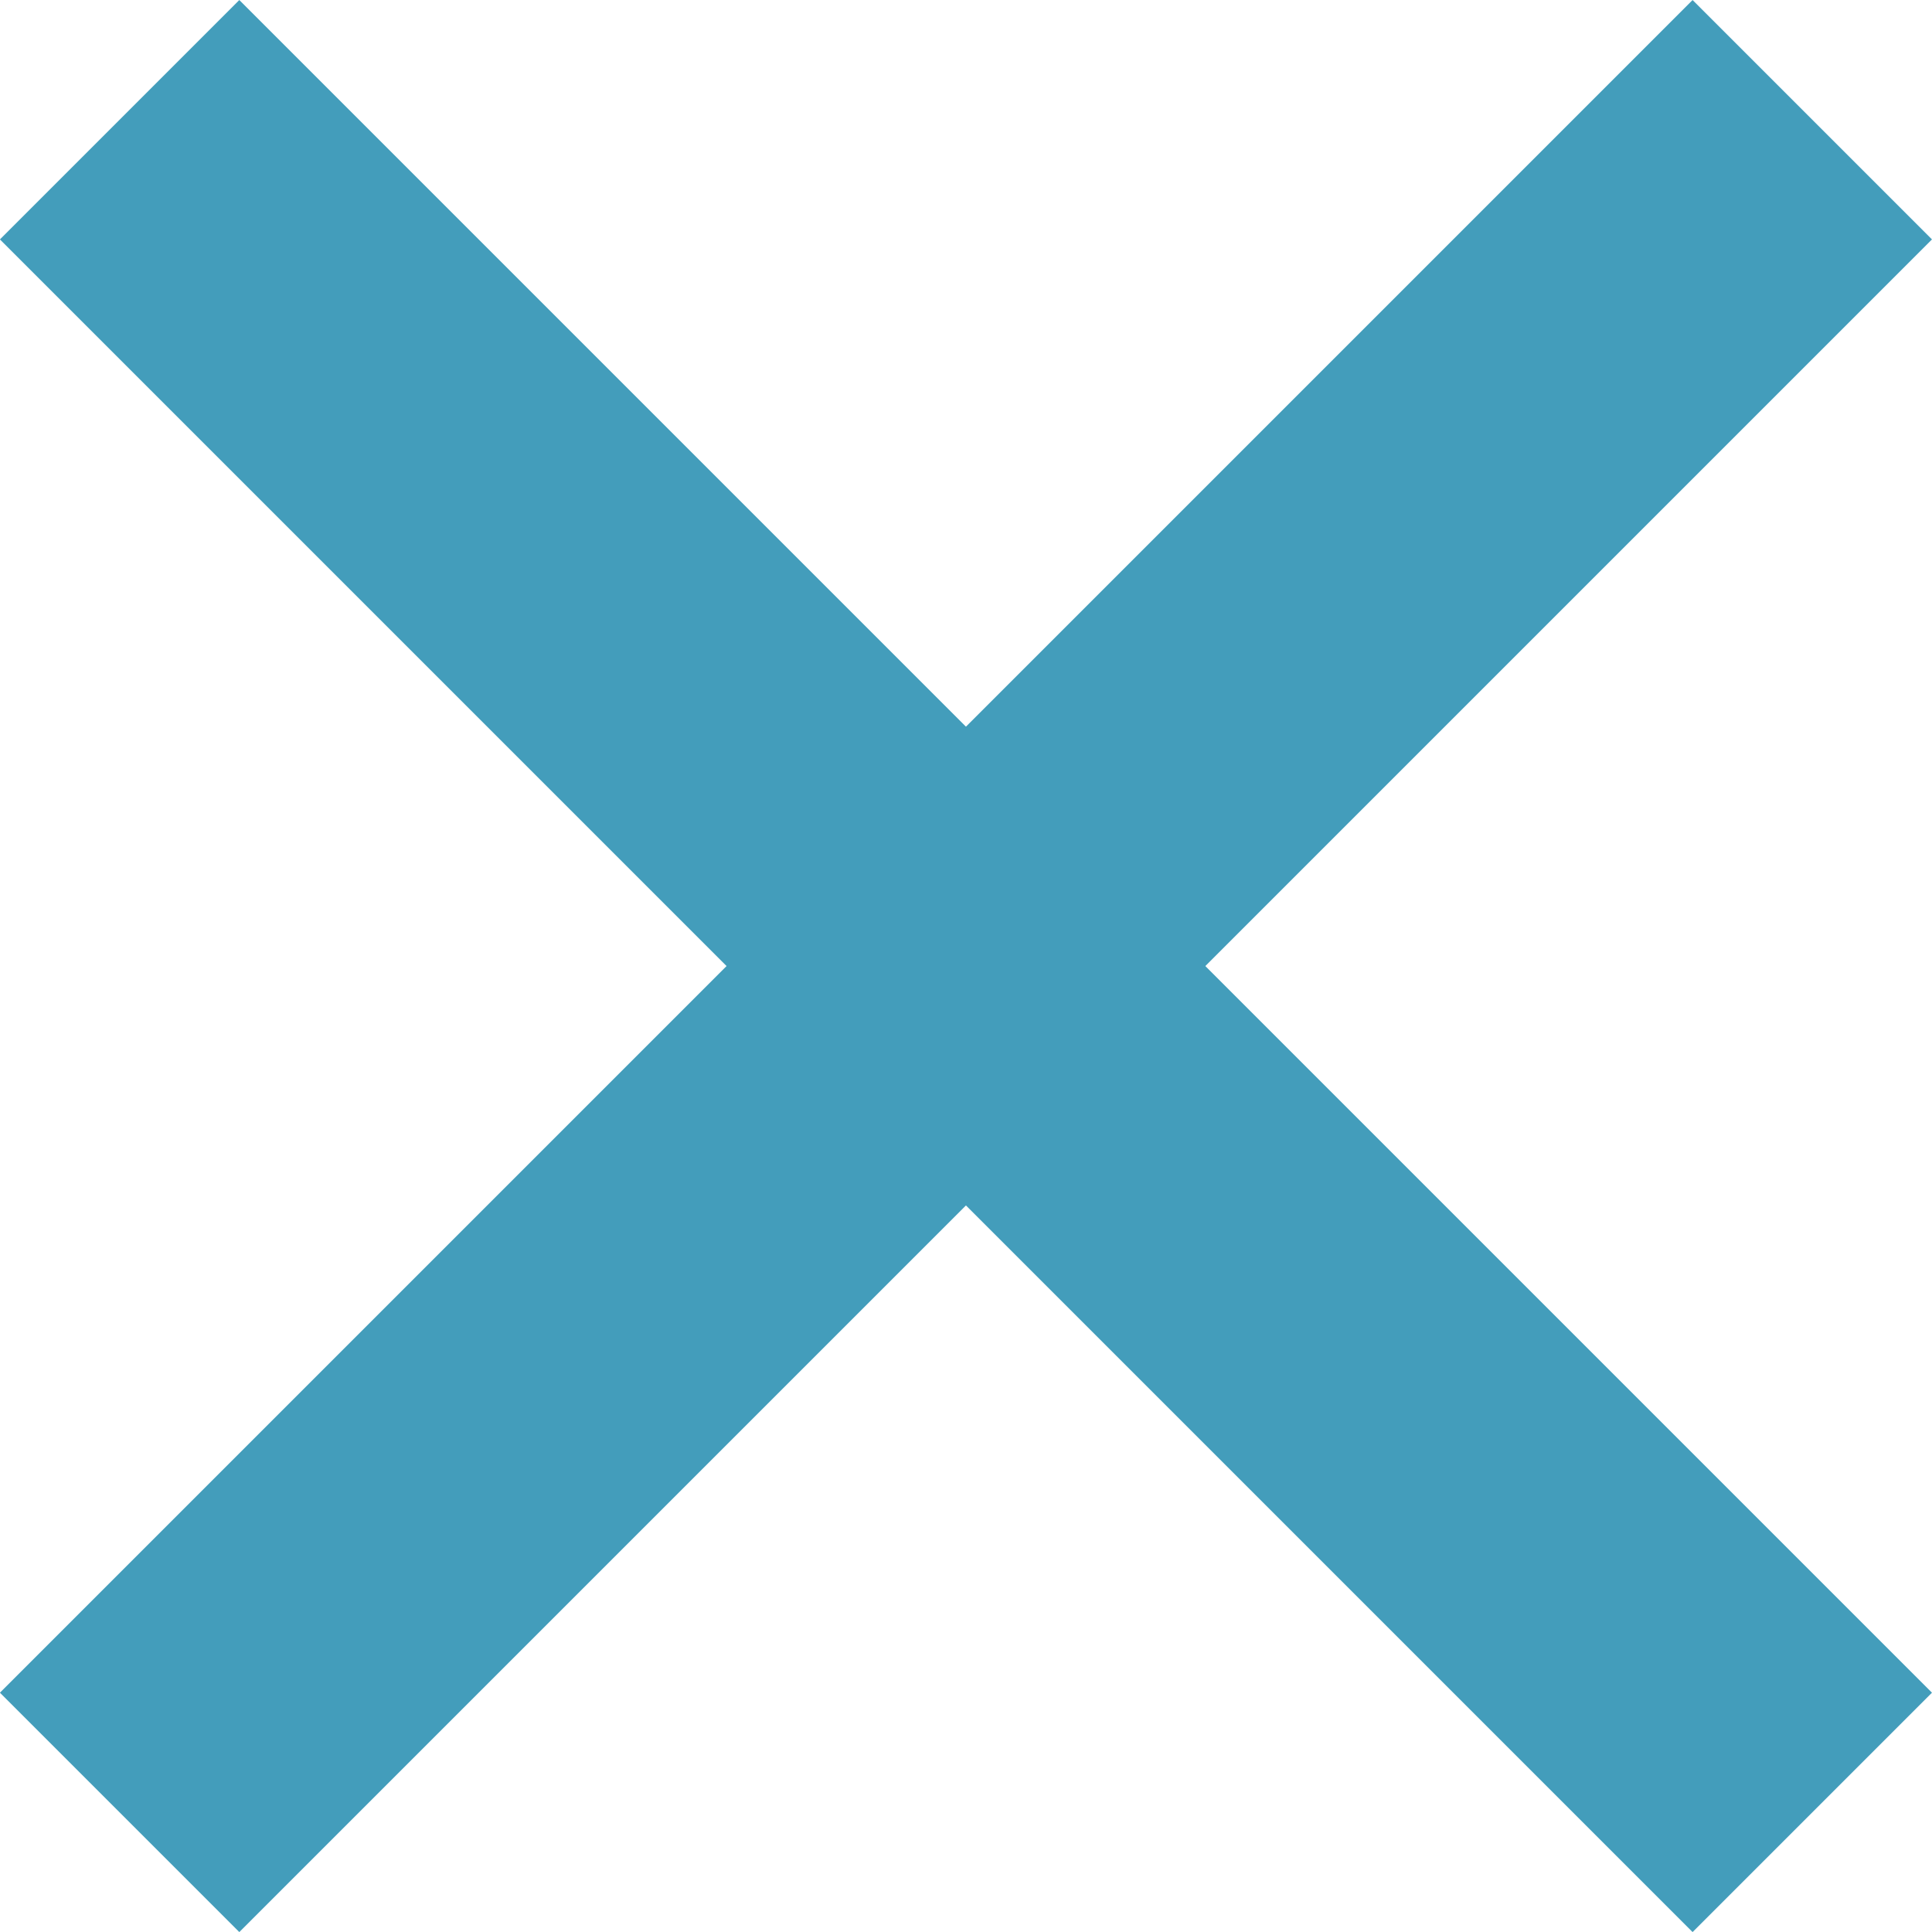 <svg xmlns="http://www.w3.org/2000/svg" width="17.121" height="17.121" viewBox="0 0 17.121 17.121">
  <g id="Close_icon" data-name="Close icon" transform="translate(-1373.639 -1898.939)">
    <line id="Line_16" data-name="Line 16" x2="15" y2="15" transform="translate(1374.699 1900)" fill="none" stroke="#439dbb" stroke-width="3"/>
    <line id="Line_17" data-name="Line 17" x1="15" y2="15" transform="translate(1374.699 1900)" fill="none" stroke="#439dbb" stroke-width="3"/>
  </g>
</svg>
